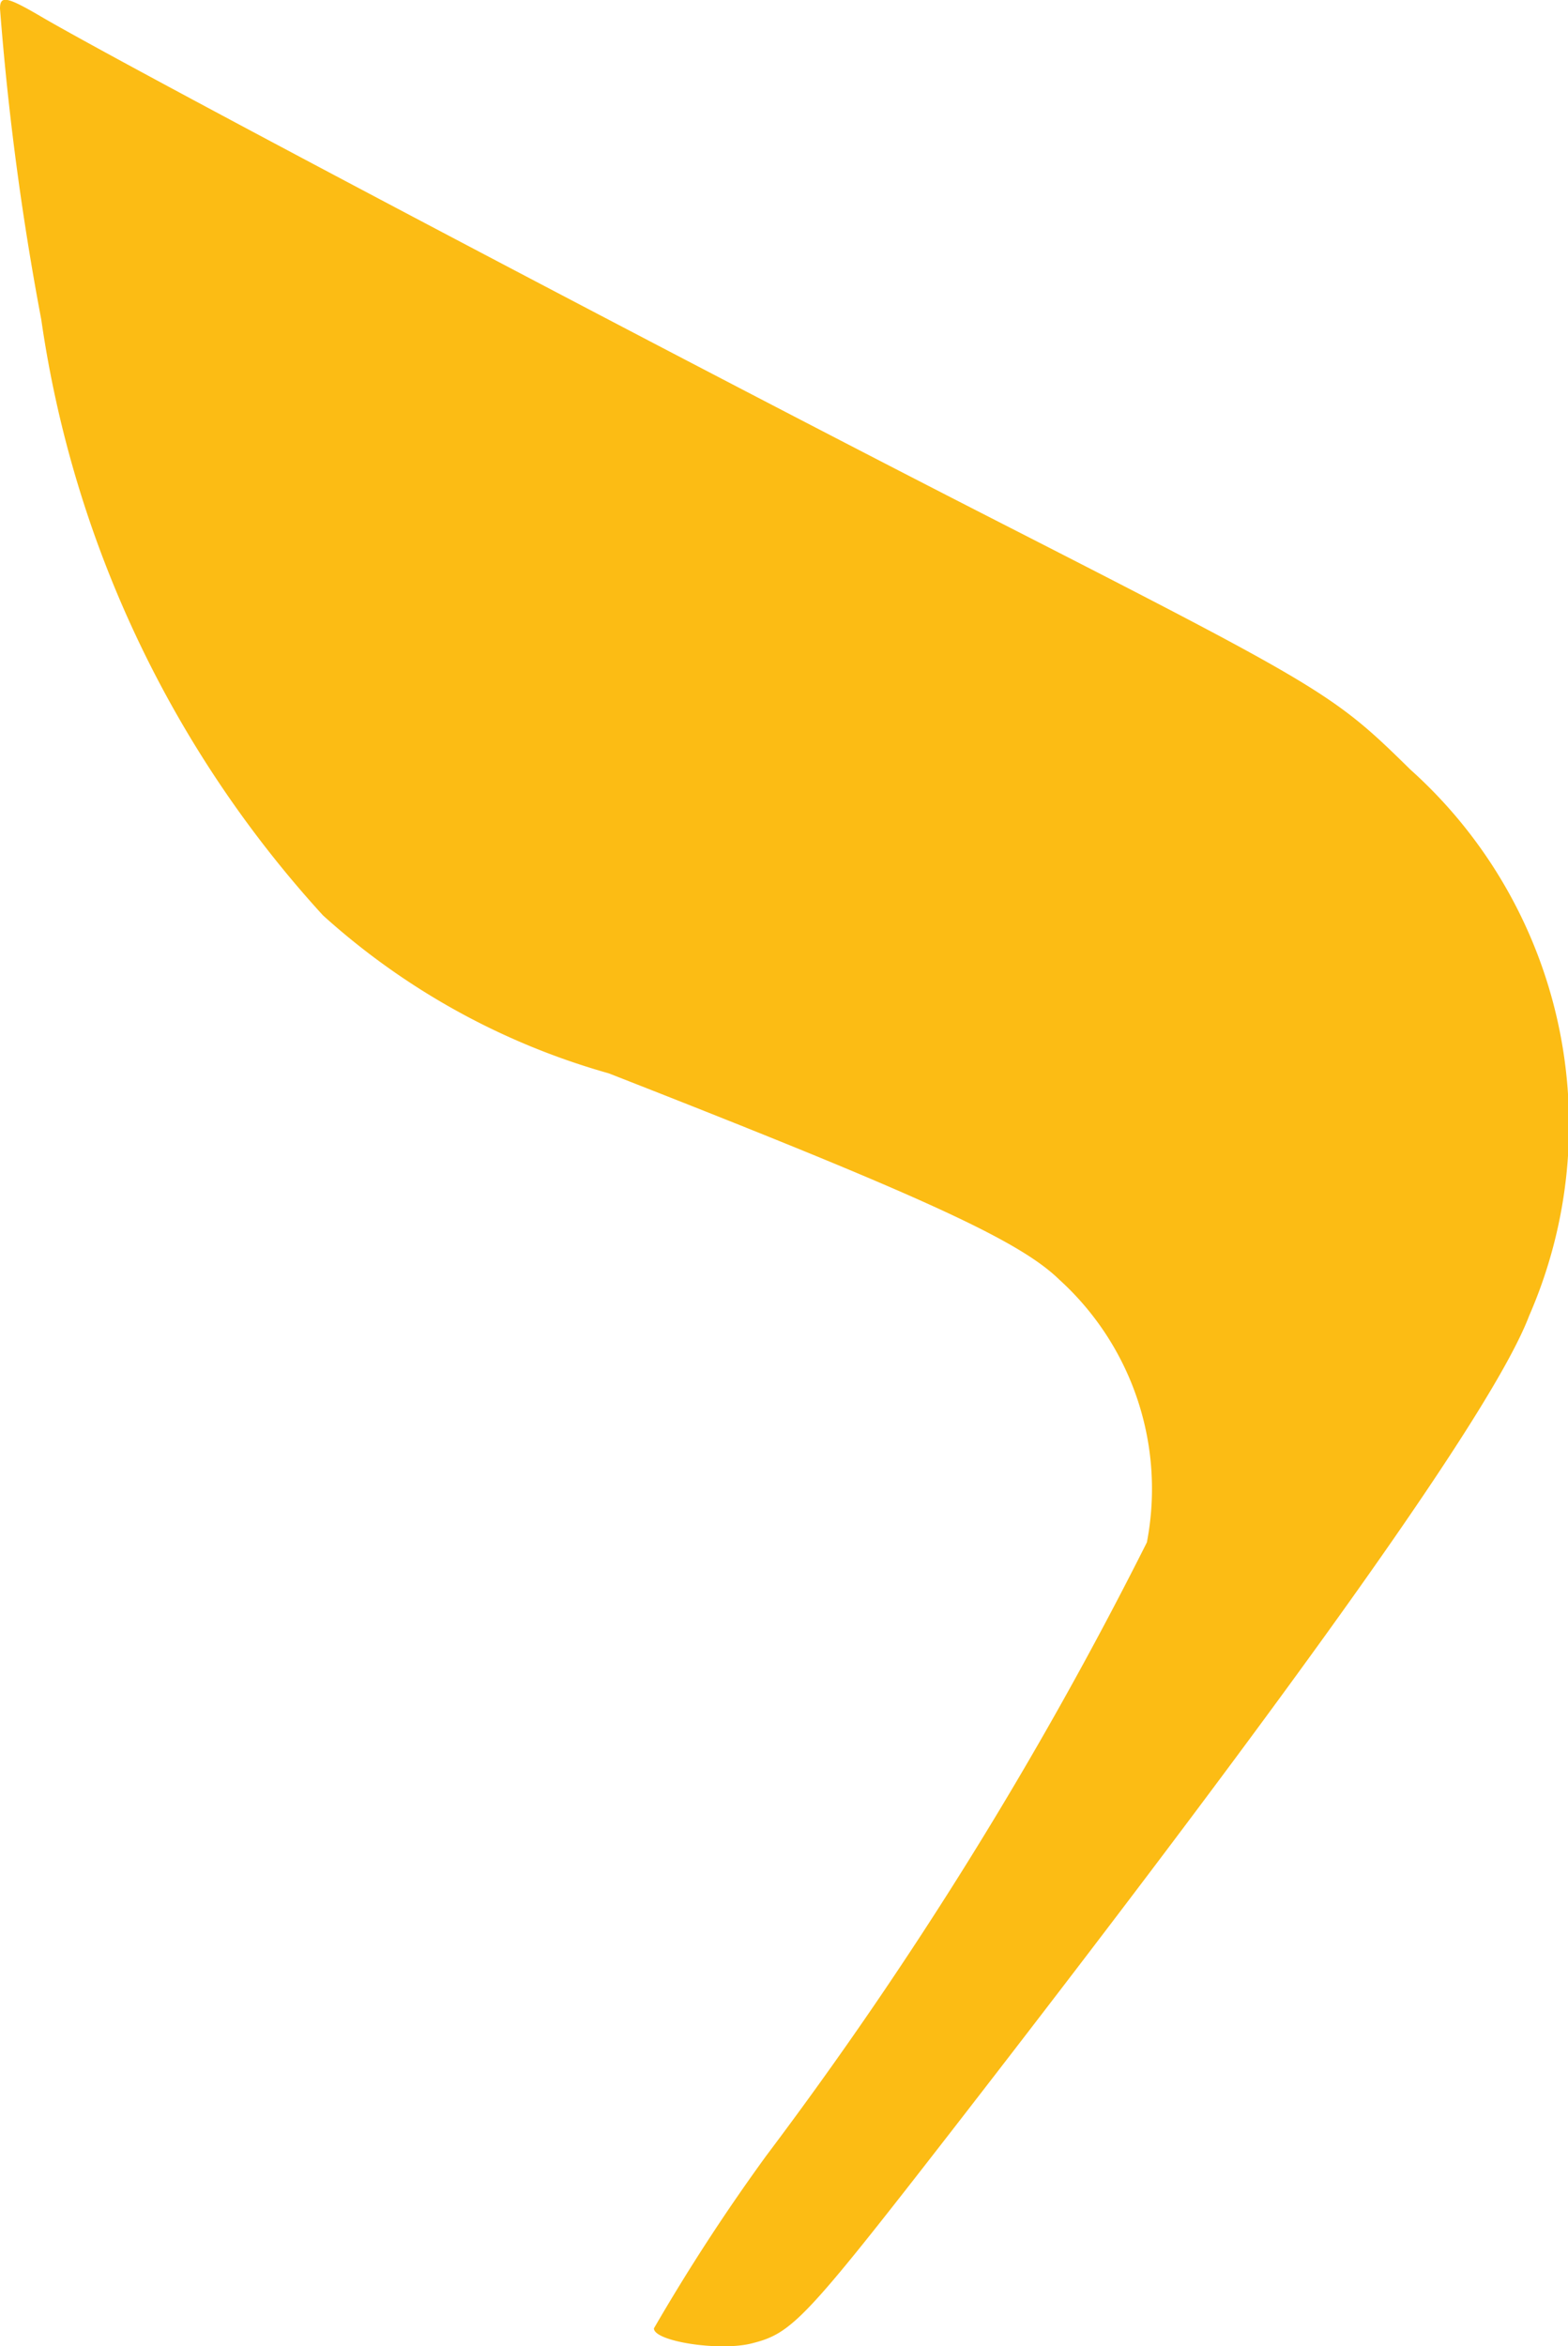 <svg xmlns="http://www.w3.org/2000/svg" width="14.778" height="22.104" viewBox="0 0 14.778 22.104">
  <path id="Path_2629" data-name="Path 2629" d="M249-258.272a26.828,26.828,0,0,0,.389,2.93,10.548,10.548,0,0,0,2.655,5.613,6.743,6.743,0,0,0,2.693,1.488c2.958,1.157,3.868,1.574,4.247,1.944a2.661,2.661,0,0,1,.825,2.475,37.784,37.784,0,0,1-3.584,5.774,18.62,18.62,0,0,0-1.062,1.631c0,.123.616.218.92.142.379-.095.493-.209,1.877-1.991,3.318-4.276,5.12-6.817,5.451-7.689a4.494,4.494,0,0,0-1.119-5.148c-.711-.7-.815-.768-3.84-2.313-2.844-1.451-8.078-4.209-9.045-4.769C249.066-258.386,249-258.4,249-258.272Z" transform="translate(-249 258.353)" fill="#fcbc14"/>
</svg>
